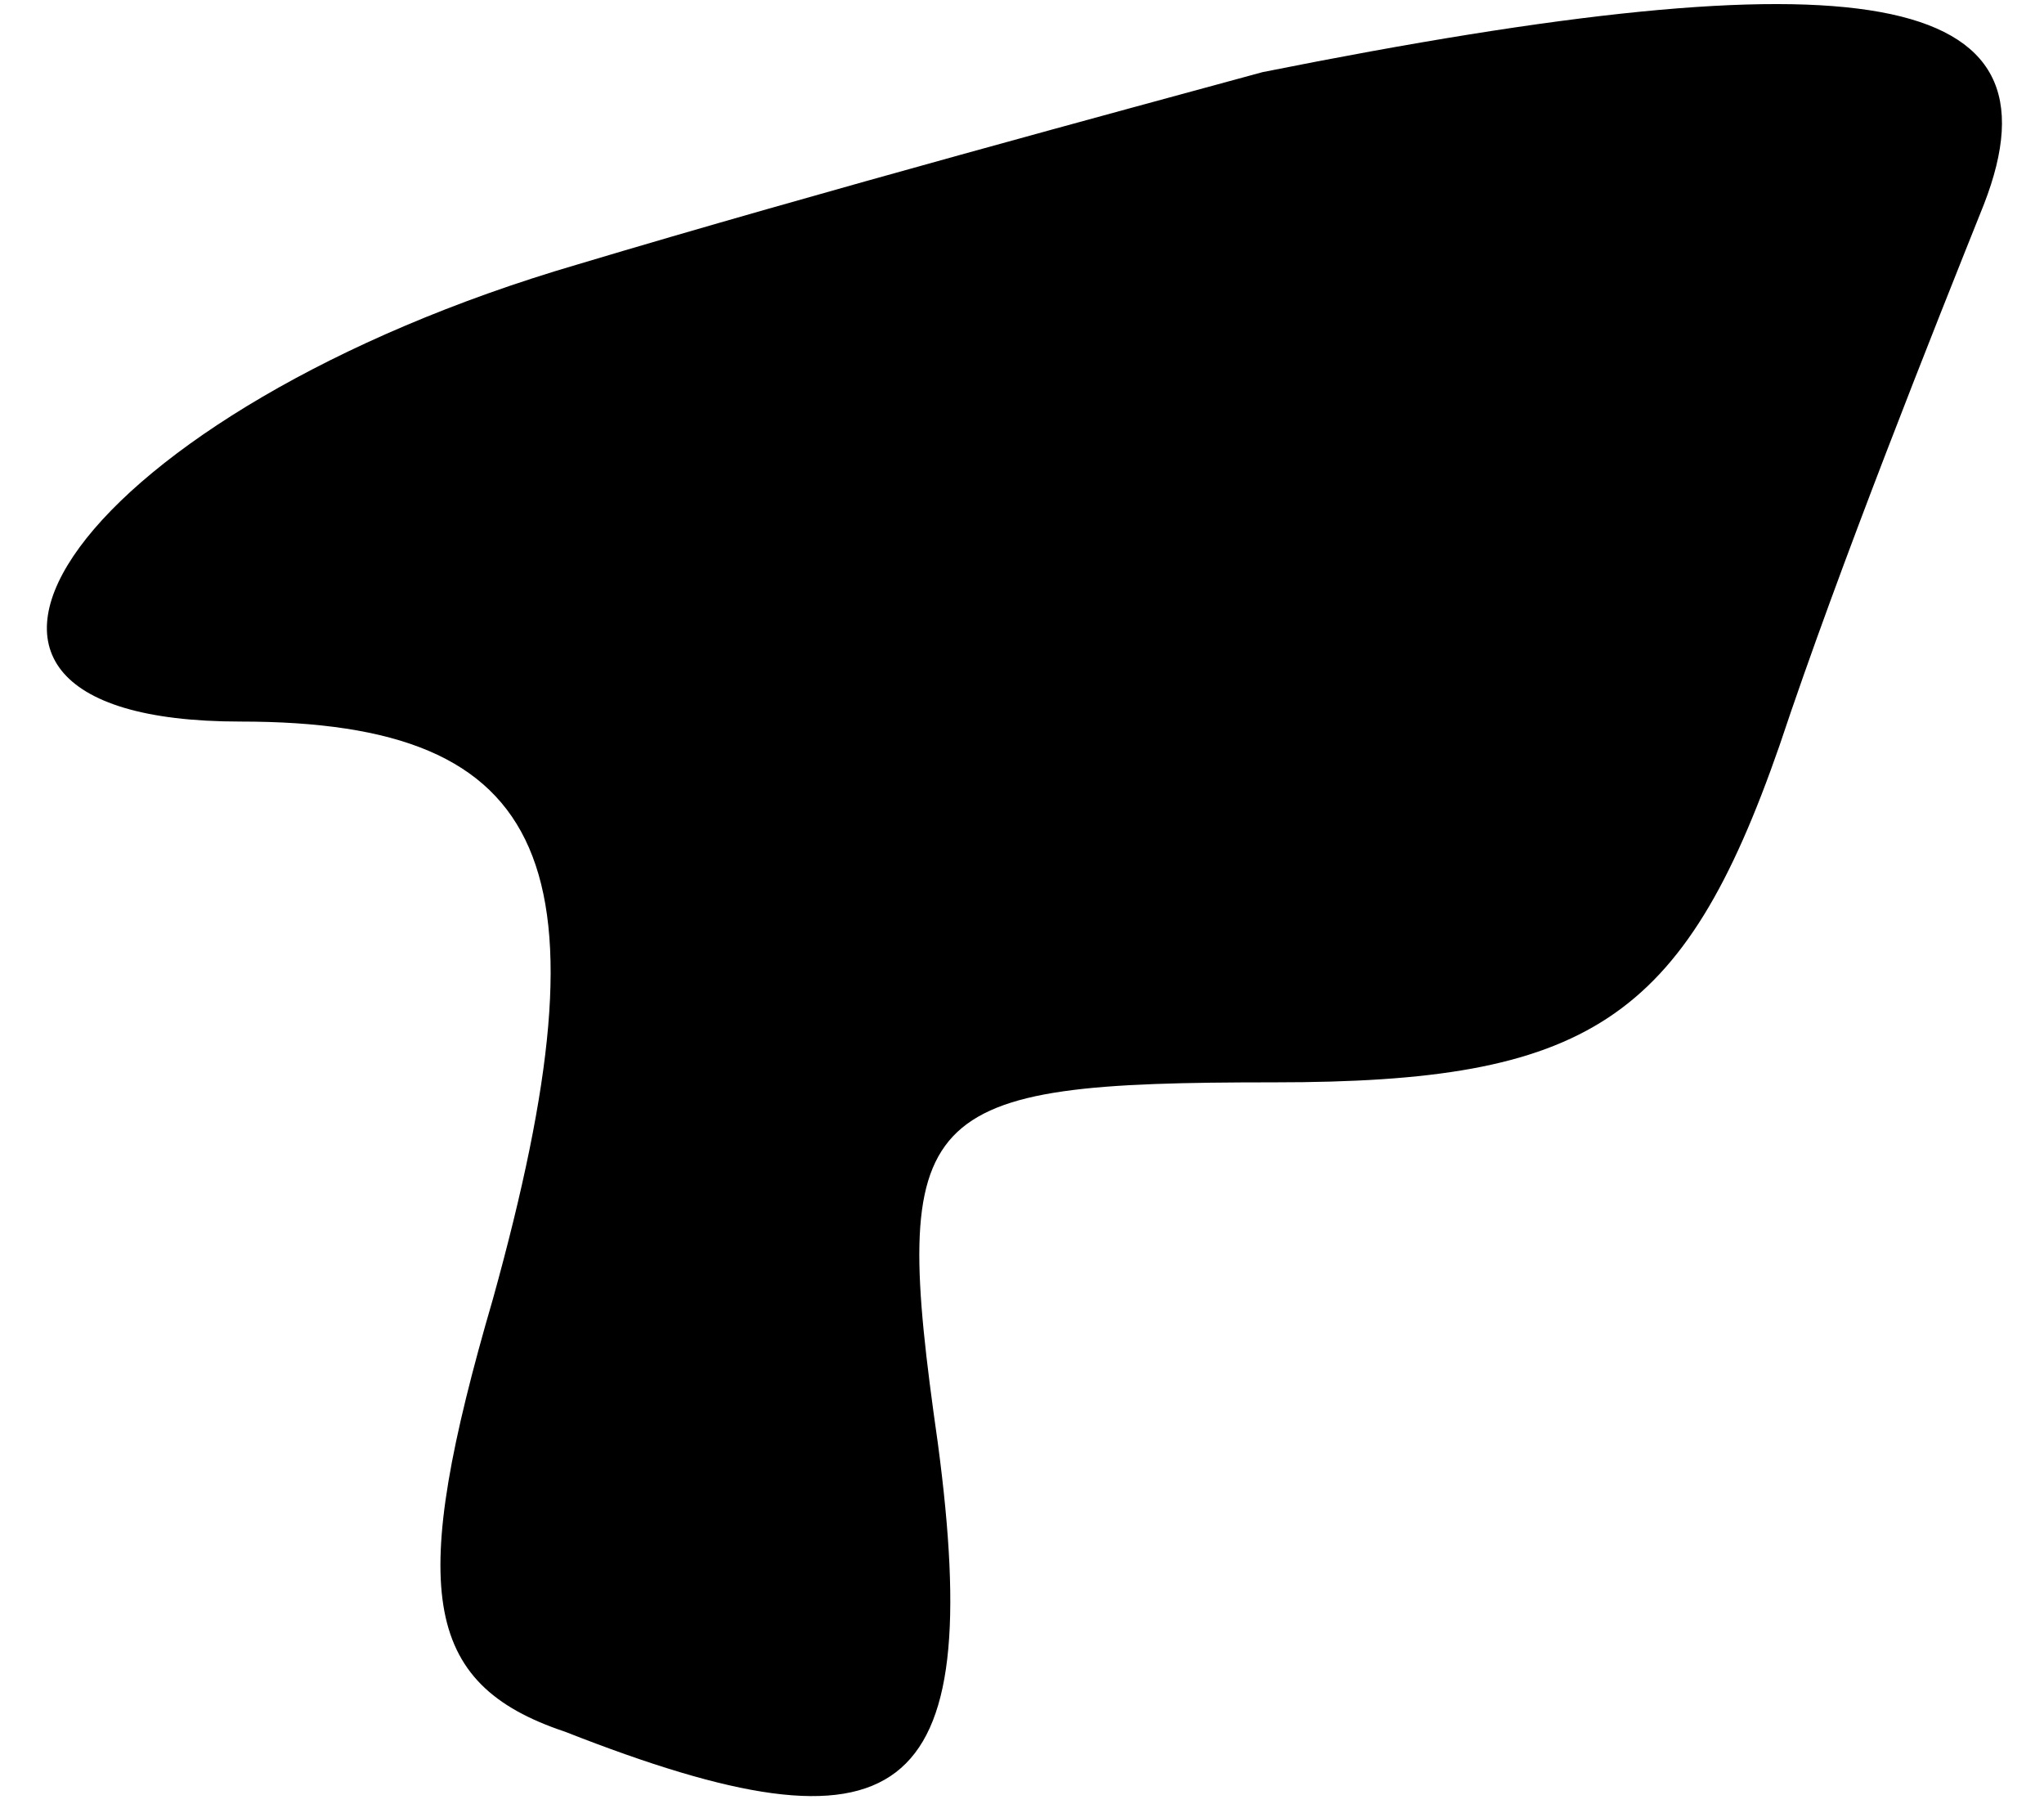 <?xml version="1.0" standalone="no"?>
<!DOCTYPE svg PUBLIC "-//W3C//DTD SVG 20010904//EN"
 "http://www.w3.org/TR/2001/REC-SVG-20010904/DTD/svg10.dtd">
<svg version="1.0" xmlns="http://www.w3.org/2000/svg"
 width="17pt" height="15pt" viewBox="0 0 17 15"
 preserveAspectRatio="xMidYMid meet">
<g transform="translate(0,15) scale(0.1,-0.1)"
fill="#000000" stroke="none">
<path fill="#000000" stroke="none" d="M105 144 c-11 -3 -37 -10 -57 -16 -41
-12 -60 -38 -28 -38 26 0 31 -12 21 -48 -7 -24 -6 -32 6 -36 28 -11 35 -6 31
24 -4 28 -2 30 28 30 26 0 34 5 42 28 5 15 13 35 17 45 7 18 -10 21 -60 11z"/>
</g>
</svg>
